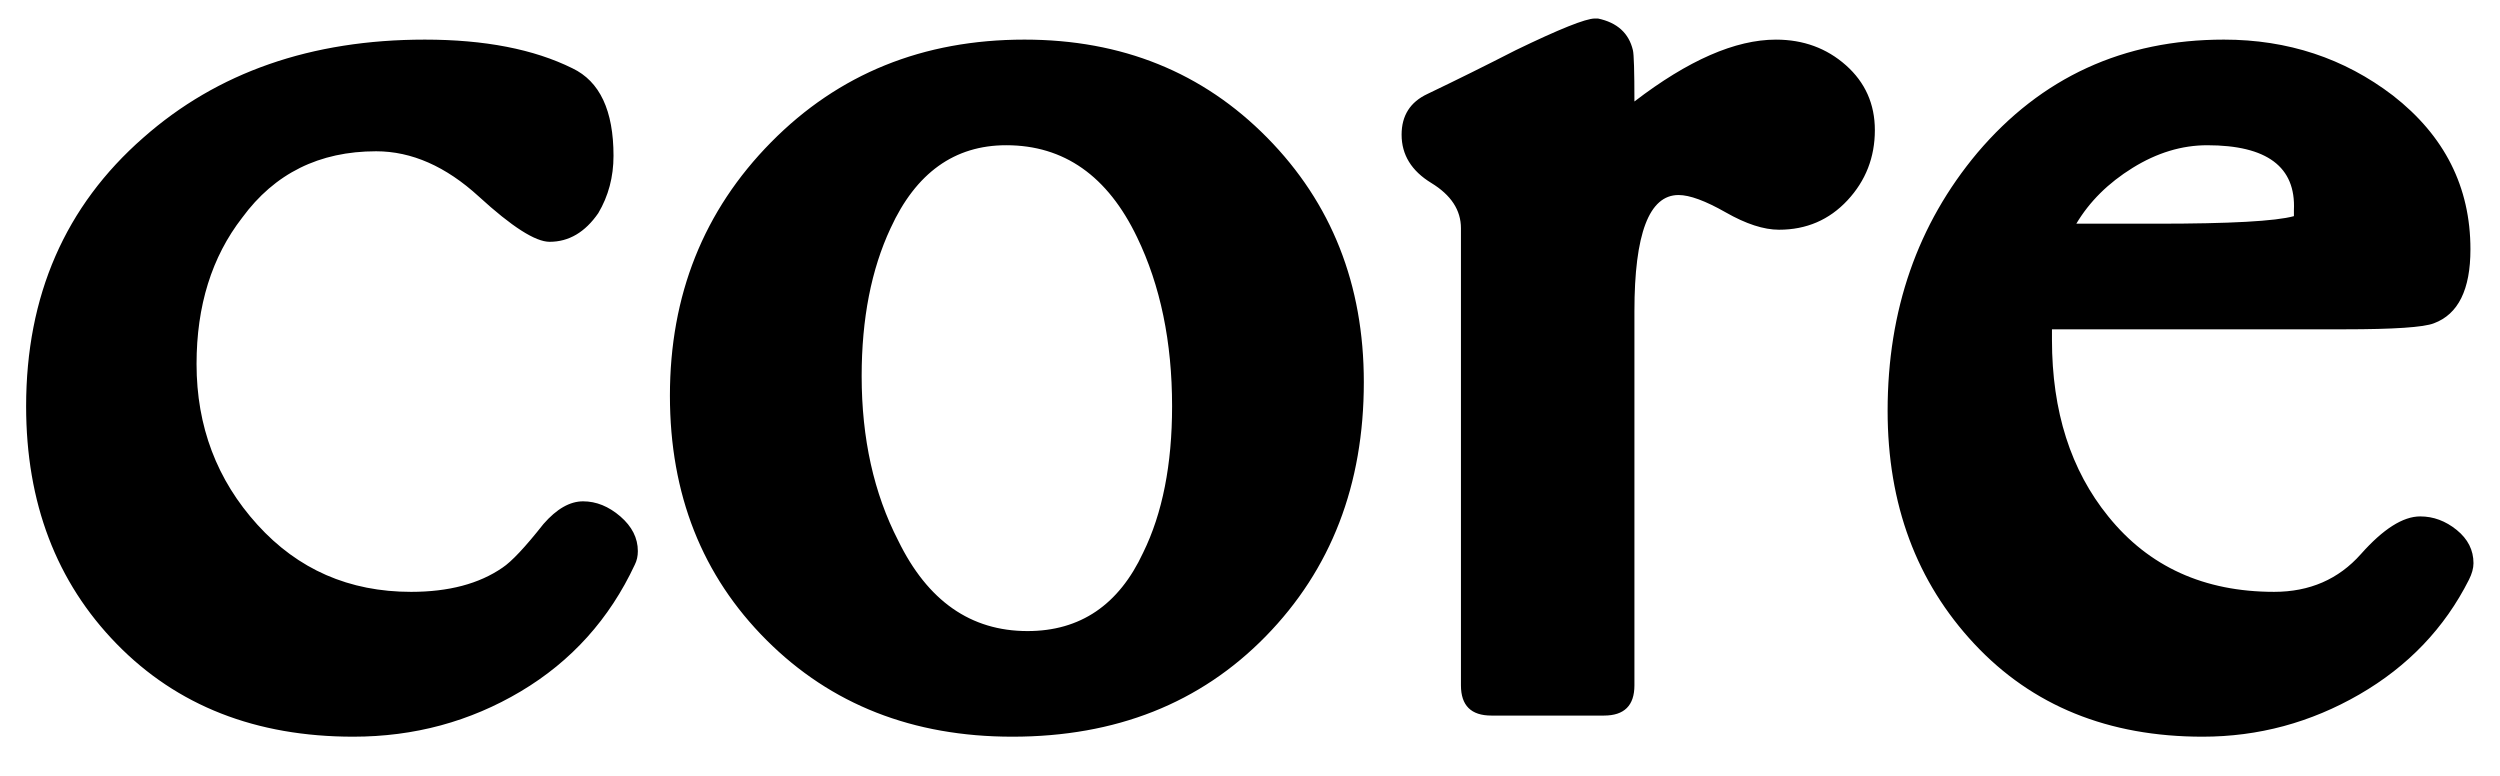 <?xml version="1.0" encoding="utf-8"?>
<!-- Generator: Adobe Illustrator 24.3.0, SVG Export Plug-In . SVG Version: 6.00 Build 0)  -->
<svg version="1.1" id="Layer_1" xmlns="http://www.w3.org/2000/svg" xmlns:xlink="http://www.w3.org/1999/xlink" x="0px" y="0px"
	 viewBox="0 0 6000 1862.63" style="enable-background:new 0 0 6000 1862.63;" xml:space="preserve">
<style type="text/css">
	.st0{fill-rule:evenodd;clip-rule:evenodd;}
</style>
<path class="st0" d="M5625.93,790.35h-701.21v25.35c0,171.44,45.02,312.66,135.13,423.68c97.35,120.74,230.08,181.05,398.07,181.05
	c85.2,0,154.6-30.16,208.18-90.53c53.52-60.32,101-90.52,142.43-90.52c31.62,0,60.83,10.86,87.66,32.58
	c26.76,21.73,40.17,48.32,40.17,79.67c0,12.1-3.65,25.34-10.96,39.83c-58.43,115.88-146.08,207.65-262.95,275.21
	c-116.87,67.55-242.3,101.39-376.18,101.39c-226.42,0-409.04-74.23-547.82-222.7c-138.79-148.47-208.17-334.96-208.17-559.48
	c0-241.36,71.79-447.78,215.47-619.22c153.4-181.05,350.61-271.59,591.65-271.59c153.39,0,288.52,44.7,405.4,133.99
	c124.17,96.58,186.25,219.7,186.25,369.36c0,96.58-29.21,155.71-87.65,177.44C5817.05,785.54,5745.2,790.35,5625.93,790.35z
	 M5297.24,348.57c-60.88,0-120.53,18.1-178.96,54.32c-58.43,36.21-103.52,80.91-135.13,133.99h193.56c175.31,0,284.88-6,328.7-18.12
	v-14.47C5510.26,400.51,5440.87,348.57,5297.24,348.57z M4269.57,551.34c-36.52,0-79.15-13.86-127.83-41.64
	c-48.73-27.72-86.46-41.64-113.22-41.64c-70.64,0-105.91,92.97-105.91,278.83v898.06c0,48.27-24.36,72.42-73.04,72.42h-270.26
	c-48.73,0-73.04-24.15-73.04-72.42V547.73c0-43.46-23.74-79.66-71.21-108.64c-47.48-28.97-71.21-67.55-71.21-115.87
	c0-45.83,20.66-78.43,62.08-97.77c70.59-33.78,141.18-68.81,211.82-105.02c104.67-50.69,168-76.03,189.92-76.03h7.31
	c46.22,9.67,74.24,35.03,83.99,76.03c2.4,9.69,3.65,50.7,3.65,123.13c129.02-98.96,242.25-148.47,339.66-148.47
	c65.73,0,121.72,20.53,167.99,61.56c46.23,41.09,69.4,92.96,69.4,155.72c0,65.17-21.91,121.31-65.73,168.38
	C4390.09,527.81,4335.31,551.34,4269.57,551.34z M2429.54,1768.07c-238.65,0-435.24-77.29-589.83-231.75
	c-154.64-154.47-231.91-350.01-231.91-586.63c0-241.38,80.92-444.17,242.87-608.37c161.9-164.14,364.58-246.24,608.08-246.24
	c233.74,0,427.87,78.48,582.53,235.38c154.59,156.96,231.9,352.5,231.9,586.63c0,246.25-78.51,449.65-235.56,610.17
	C2880.58,1687.78,2677.89,1768.07,2429.54,1768.07z M2729.02,569.45c-70.65-147.22-175.31-220.89-314.09-220.89
	c-124.17,0-216.74,66.43-277.56,199.16c-46.28,99.02-69.39,217.27-69.39,354.88c0,149.72,29.22,281.26,87.65,394.71
	c70.59,144.85,174.05,217.27,310.43,217.27c126.56,0,219.13-62.75,277.56-188.3c46.22-94.15,69.39-211.22,69.39-351.25
	C2813.01,820.56,2784.99,685.33,2729.02,569.45z M1249.63,1659.44c-121.77,72.42-255.65,108.62-401.73,108.62
	c-233.74,0-423.08-74.22-567.91-222.69c-144.88-148.47-217.3-338.58-217.3-570.33c0-265.54,93.7-480.38,281.22-644.58
	c177.7-156.9,402.93-235.38,675.64-235.38c143.63,0,261.7,22.98,354.26,68.81c65.74,31.4,98.62,101.39,98.62,210.03
	c0,50.69-12.22,96.58-36.53,137.6c-31.67,45.88-70.65,68.81-116.86,68.81c-34.13,0-90.74-36.22-169.82-108.64
	c-79.15-72.42-161.33-108.63-246.53-108.63c-136.39,0-243.49,53.13-321.39,159.33c-73.05,94.16-109.57,211.27-109.57,351.26
	c0,149.71,48.68,278.26,146.08,385.66c97.35,107.44,220.32,161.14,368.86,161.14c90.05,0,163.1-19.3,219.13-57.94
	c21.91-14.48,54.78-49.45,98.61-105.01c31.62-36.21,63.29-54.32,94.95-54.32c31.62,0,61.46,12.1,89.48,36.22
	c27.96,24.16,42,51.94,42,83.28c0,12.11-2.45,22.98-7.31,32.59C1462.65,1485.62,1371.34,1587.01,1249.63,1659.44z"/>
</svg>
